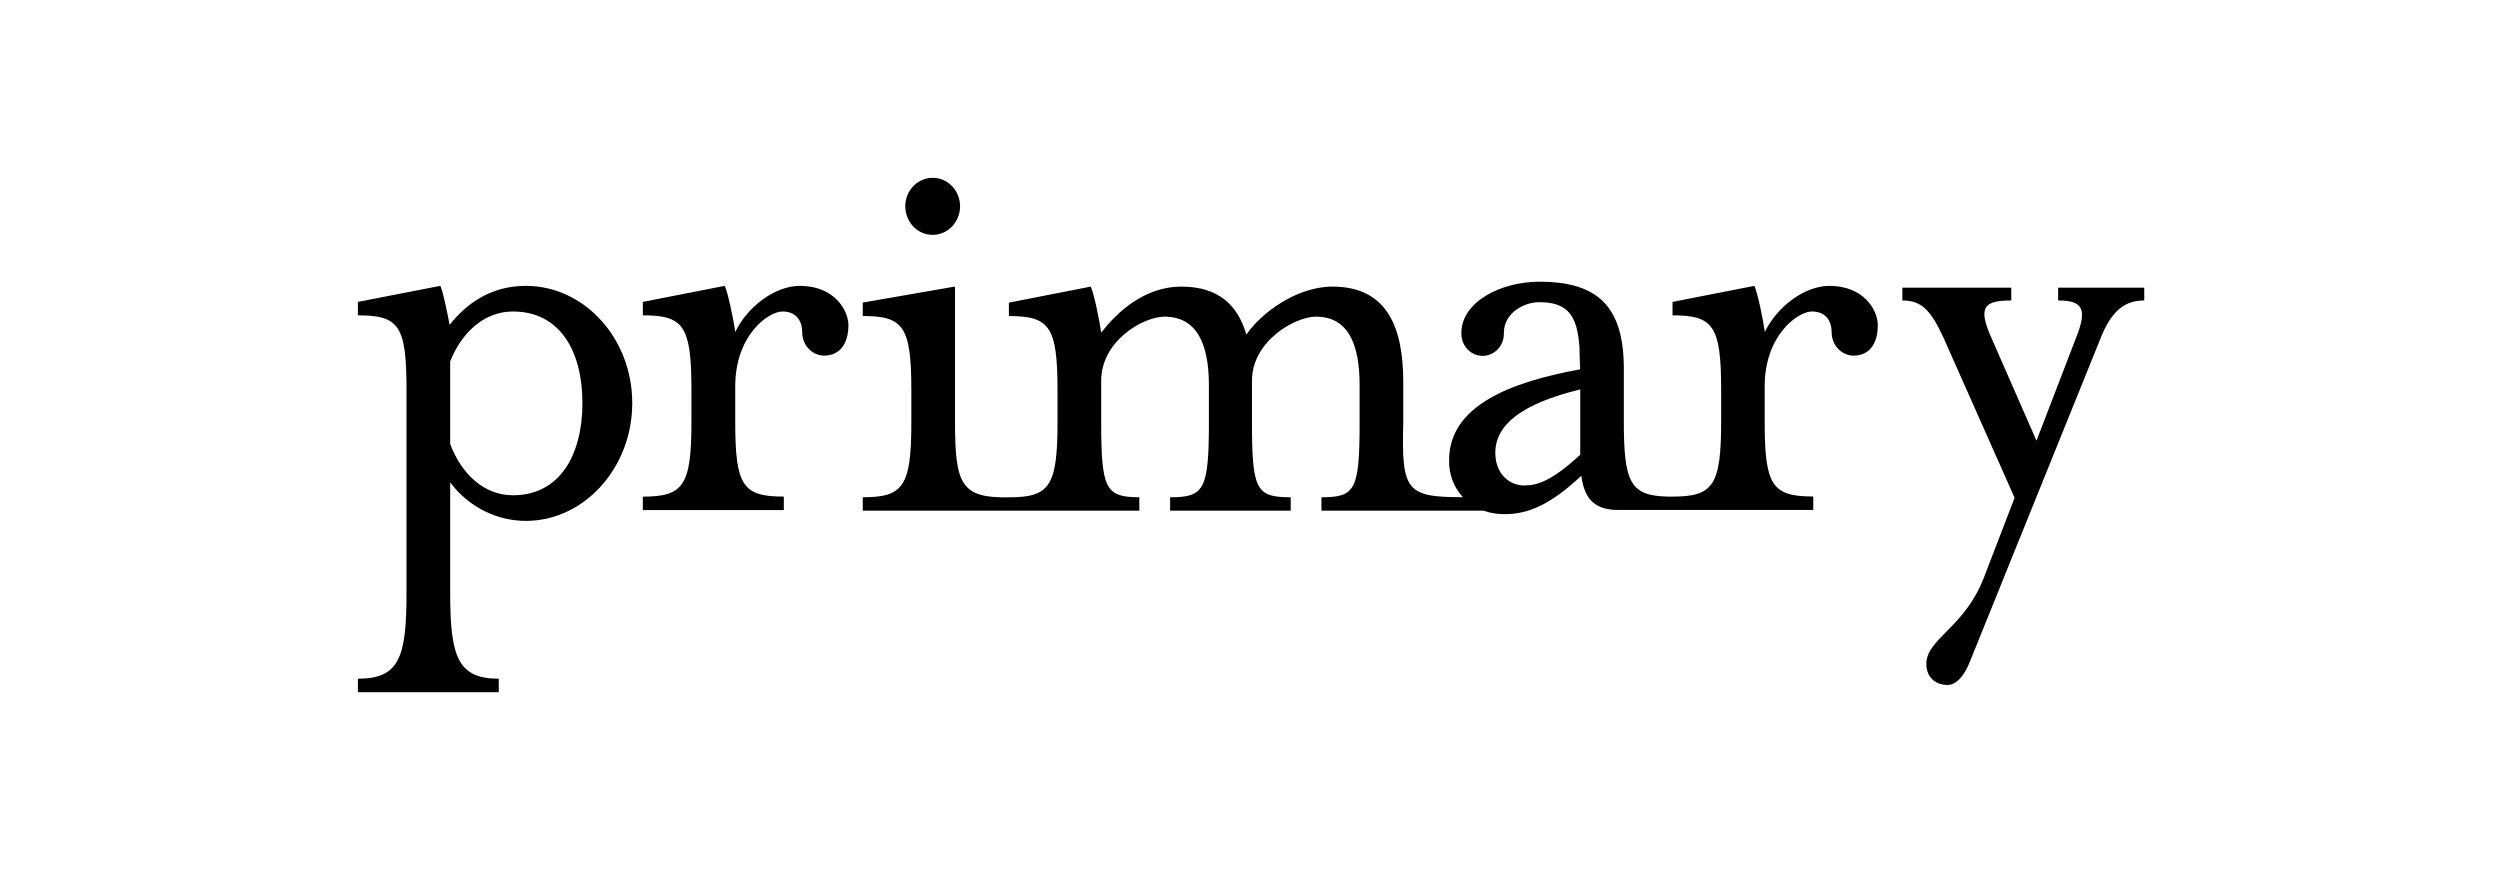 <?xml version="1.0" encoding="UTF-8"?>
<svg width="397px" height="141px" viewBox="0 0 397 141" version="1.1" xmlns="http://www.w3.org/2000/svg" xmlns:xlink="http://www.w3.org/1999/xlink">
    <!-- Generator: Sketch 56.3 (81716) - https://sketch.com -->
    <title>Artboard</title>
    <desc>Created with Sketch.</desc>
    <g id="Artboard" stroke="none" stroke-width="1" fill="none" fill-rule="evenodd">
        <g id="primary-logo" transform="translate(56, 28)" fill="#000000" fill-rule="nonzero">
            <g id="Group">
                <path d="M23.204,79.778 L23.204,81.916 L0.833,81.916 L0.833,79.778 C7.404,79.778 8.553,76.401 8.553,66.229 L8.553,33.873 C8.553,23.702 7.381,22.076 0.833,22.076 L0.833,19.938 L13.928,17.393 C14.397,18.409 15.097,21.971 15.393,23.597 C18.206,20.037 22.132,17.393 27.505,17.393 C36.782,17.393 44.402,25.733 44.402,36.007 C44.402,46.279 36.778,54.718 27.505,54.718 C22.811,54.709 18.378,52.453 15.49,48.602 L15.49,66.214 C15.49,76.401 16.757,79.776 23.206,79.776 L23.204,79.778 Z M25.452,21.465 C20.955,21.465 17.343,24.718 15.488,29.393 L15.488,42.518 C17.343,47.403 20.955,50.65 25.452,50.65 C32.962,50.65 36.49,44.143 36.49,35.994 C36.49,27.845 32.975,21.465 25.452,21.465 L25.452,21.465 Z M74.806,28.48 C72.912,28.407 71.407,26.796 71.392,24.821 C71.392,22.686 70.217,21.465 68.265,21.465 C66.016,21.465 60.755,25.227 60.755,33.361 L60.755,38.956 C60.755,49.127 61.928,50.858 68.471,50.858 L68.471,53.002 L46.081,53.002 L46.081,50.866 C52.53,50.866 53.801,49.136 53.801,38.964 L53.801,33.873 C53.801,23.687 52.526,22.076 46.081,22.076 L46.081,19.938 L59.095,17.393 C59.568,18.409 60.467,22.583 60.757,24.721 C62.711,20.653 67.107,17.393 71.018,17.393 C76.391,17.393 78.732,21.154 78.732,23.7 C78.715,25.939 77.836,28.478 74.804,28.478 L74.806,28.48 Z M199.949,52.938 L199.976,52.991 L201.029,52.991 C200.668,52.997 200.307,52.979 199.949,52.938 L199.949,52.938 Z M194.908,30.674 L194.941,30.674 C194.941,29.355 194.913,28.173 194.833,27.122 C194.833,28.036 194.876,29.224 194.908,30.674 L194.908,30.674 Z M92.158,0.239 C90.389,0.218 88.784,1.311 88.097,3.01 C87.411,4.702 87.775,6.639 89.029,7.968 C90.281,9.272 92.165,9.656 93.797,8.939 C95.425,8.225 96.477,6.555 96.458,4.715 C96.436,2.248 94.525,0.258 92.158,0.239 L92.158,0.239 Z" id="Shape"></path>
                <path d="M234.515,17.395 C230.607,17.395 226.208,20.65 224.254,24.723 C223.964,22.589 223.082,18.418 222.594,17.395 L209.597,19.941 L209.597,22.076 C216.046,22.076 217.318,23.702 217.318,33.873 L217.318,38.956 C217.318,49.127 216.046,50.858 209.597,50.858 L208.814,50.858 C202.942,50.714 201.864,48.726 201.864,38.964 L201.864,30.567 C201.864,20.903 197.956,16.735 188.479,16.735 C182.227,16.735 176.068,19.99 176.068,24.871 C176.023,26.157 176.654,27.365 177.717,28.023 C178.78,28.677 180.101,28.677 181.164,28.023 C182.227,27.365 182.861,26.157 182.814,24.871 C182.814,21.618 186.131,19.986 188.38,19.986 C192.984,19.986 194.449,22.07 194.818,27.103 C194.898,28.154 194.926,29.336 194.926,30.654 L194.893,30.654 C183.769,32.692 174.116,36.453 174.116,45.091 C174.059,47.253 174.841,49.354 176.298,50.954 C167.283,50.954 166.548,49.946 166.838,39.029 L166.838,32.66 C166.838,24.017 164.298,17.513 155.602,17.513 C149.843,17.513 144.173,21.787 141.925,25.143 C140.559,20.464 137.533,17.513 131.574,17.513 C125.906,17.513 121.51,21.377 118.871,24.841 C118.577,22.707 117.699,18.538 117.211,17.513 L104.214,20.059 L104.214,22.192 C110.663,22.192 111.935,23.82 111.935,33.991 L111.935,39.074 C111.935,49.243 110.663,50.973 104.214,50.973 C96.612,51.134 95.659,48.868 95.659,39.048 L95.659,17.502 L81.006,20.048 L81.006,22.184 C87.449,22.184 88.722,23.809 88.722,33.983 L88.722,39.063 C88.722,49.234 87.451,50.965 81.006,50.965 L81.006,53.099 L124.927,53.099 L124.927,50.963 C119.552,50.963 118.871,49.64 118.871,39.061 L118.871,32.452 C118.871,26.151 125.513,22.287 128.934,22.287 C134.013,22.287 135.974,26.554 135.974,33.166 L135.974,39.063 C135.974,49.845 135.19,50.965 129.817,50.965 L129.817,53.099 L148.964,53.099 L148.964,50.963 C143.492,50.963 142.812,49.845 142.812,39.061 L142.812,32.452 C142.822,26.132 149.679,22.287 152.963,22.287 C158.046,22.287 159.906,26.554 159.906,33.166 L159.906,39.063 C159.906,49.845 159.219,50.965 153.846,50.965 L153.846,53.099 L179.588,53.099 C180.662,53.472 181.783,53.656 182.912,53.65 C186.817,53.65 190.336,52.024 195.115,47.549 C195.555,50.841 196.884,52.614 199.925,52.923 C200.262,52.957 200.625,52.976 201.005,52.976 L231.947,52.976 L231.947,50.841 C225.405,50.841 224.231,49.112 224.231,38.939 L224.231,33.363 C224.231,25.227 229.507,21.465 231.74,21.465 C233.695,21.465 234.867,22.688 234.867,24.821 C234.882,26.794 236.388,28.407 238.282,28.48 C241.314,28.48 242.193,25.941 242.193,23.702 C242.231,21.156 239.888,17.397 234.515,17.397 L234.515,17.395 Z M194.941,44.208 C190.444,48.379 188.103,49.093 186.05,49.093 C183.606,49.093 181.456,47.163 181.456,43.91 C181.456,39.434 185.68,36.093 194.943,33.839 L194.943,44.208 L194.941,44.208 Z M259.033,63.75 L263.919,51.046 L252.668,25.716 C250.613,21.24 249.148,19.715 246.097,19.715 L246.097,17.678 L263.388,17.678 L263.388,19.715 C259.089,19.715 258.013,20.732 260.262,25.716 L267.396,41.984 L273.647,25.716 C275.5,21.137 274.82,19.715 270.832,19.715 L270.832,17.678 L284.507,17.678 L284.507,19.715 C281.479,19.715 279.344,21.24 277.571,25.716 L256.841,77.012 C256.061,79.049 254.79,80.78 253.226,80.78 C251.861,80.78 249.904,79.965 249.904,77.424 C249.908,73.431 255.986,71.676 259.031,63.748 L259.033,63.75 Z" id="Shape"></path>
            </g>
        </g>
    </g>
</svg>